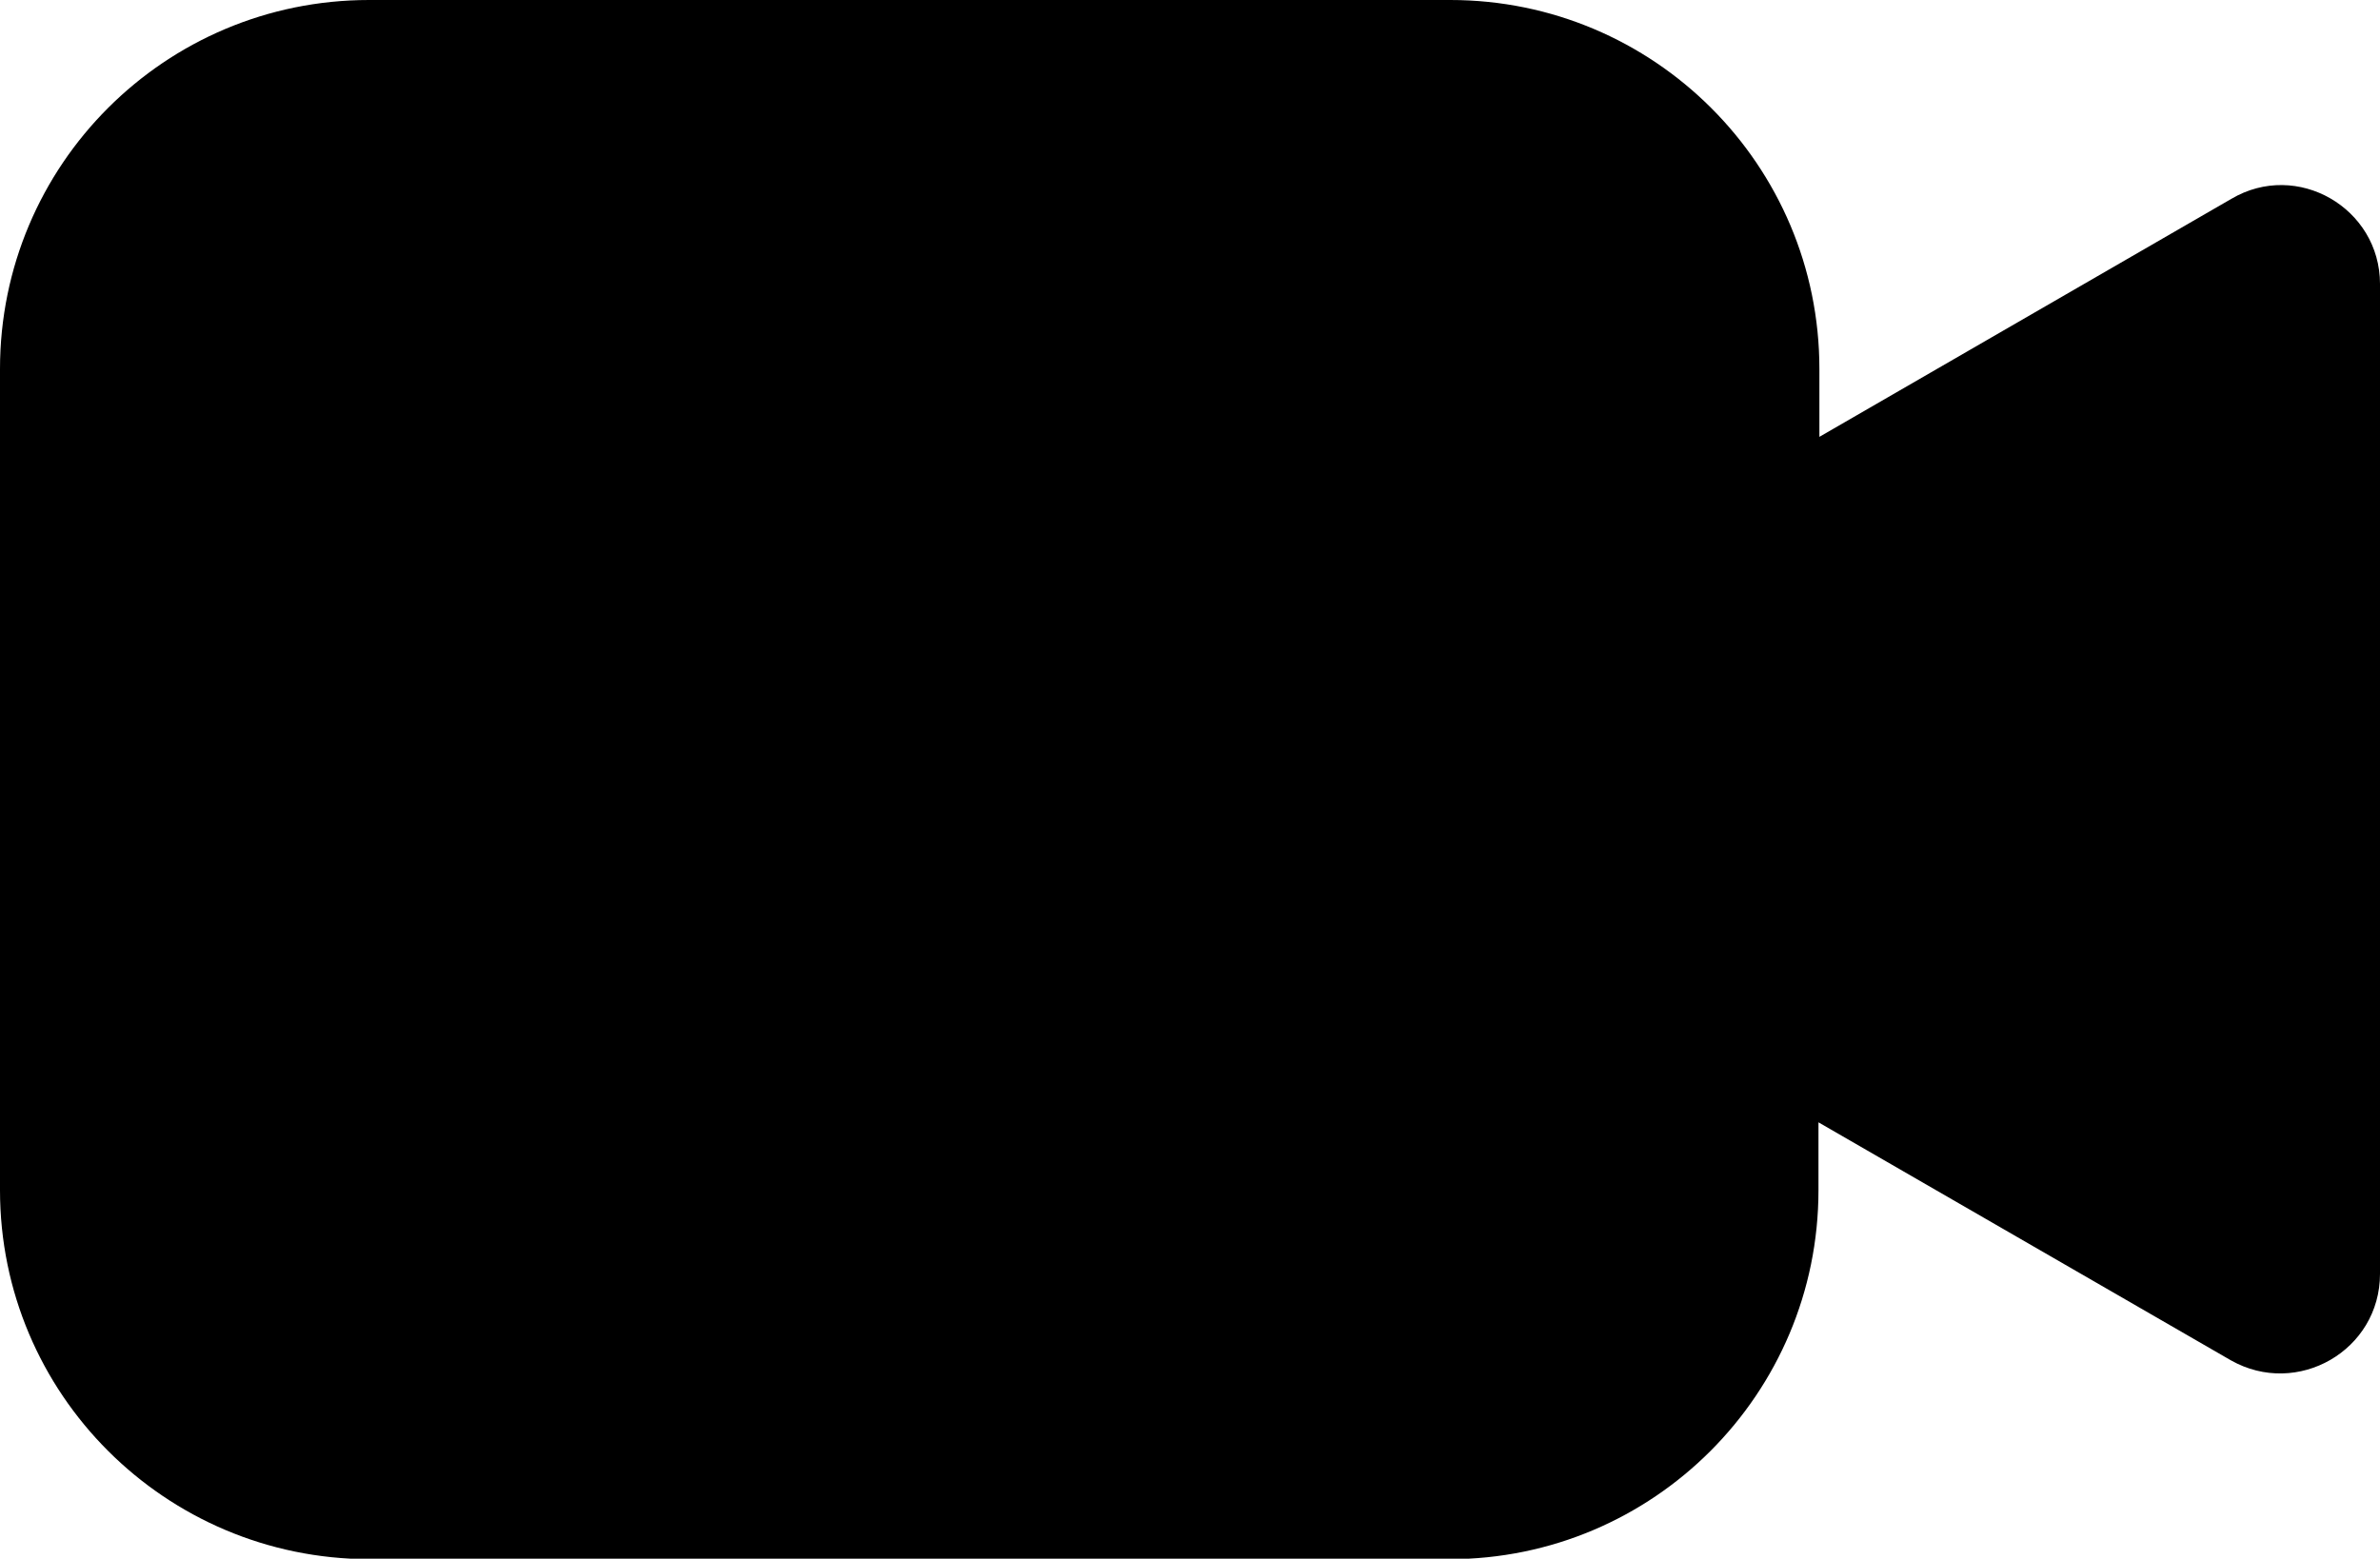 <svg xmlns="http://www.w3.org/2000/svg" viewBox="0 0 512 335.4">
  <path d="M512 61.1v213c0 16.5-17.8 26.7-32.1 18.6l-88.7-51.2v14.6c0 43.8-35.5 79.4-79.4 79.4H79.4C35.5 335.4 0 299.9 0 256.1V79.4C0 35.5 35.5 0 79.4 0H312c43.8 0 79.4 35.5 79.4 79.4V94L480 42.8c14.2-8.4 32 2 32 18.3z" />
</svg>
